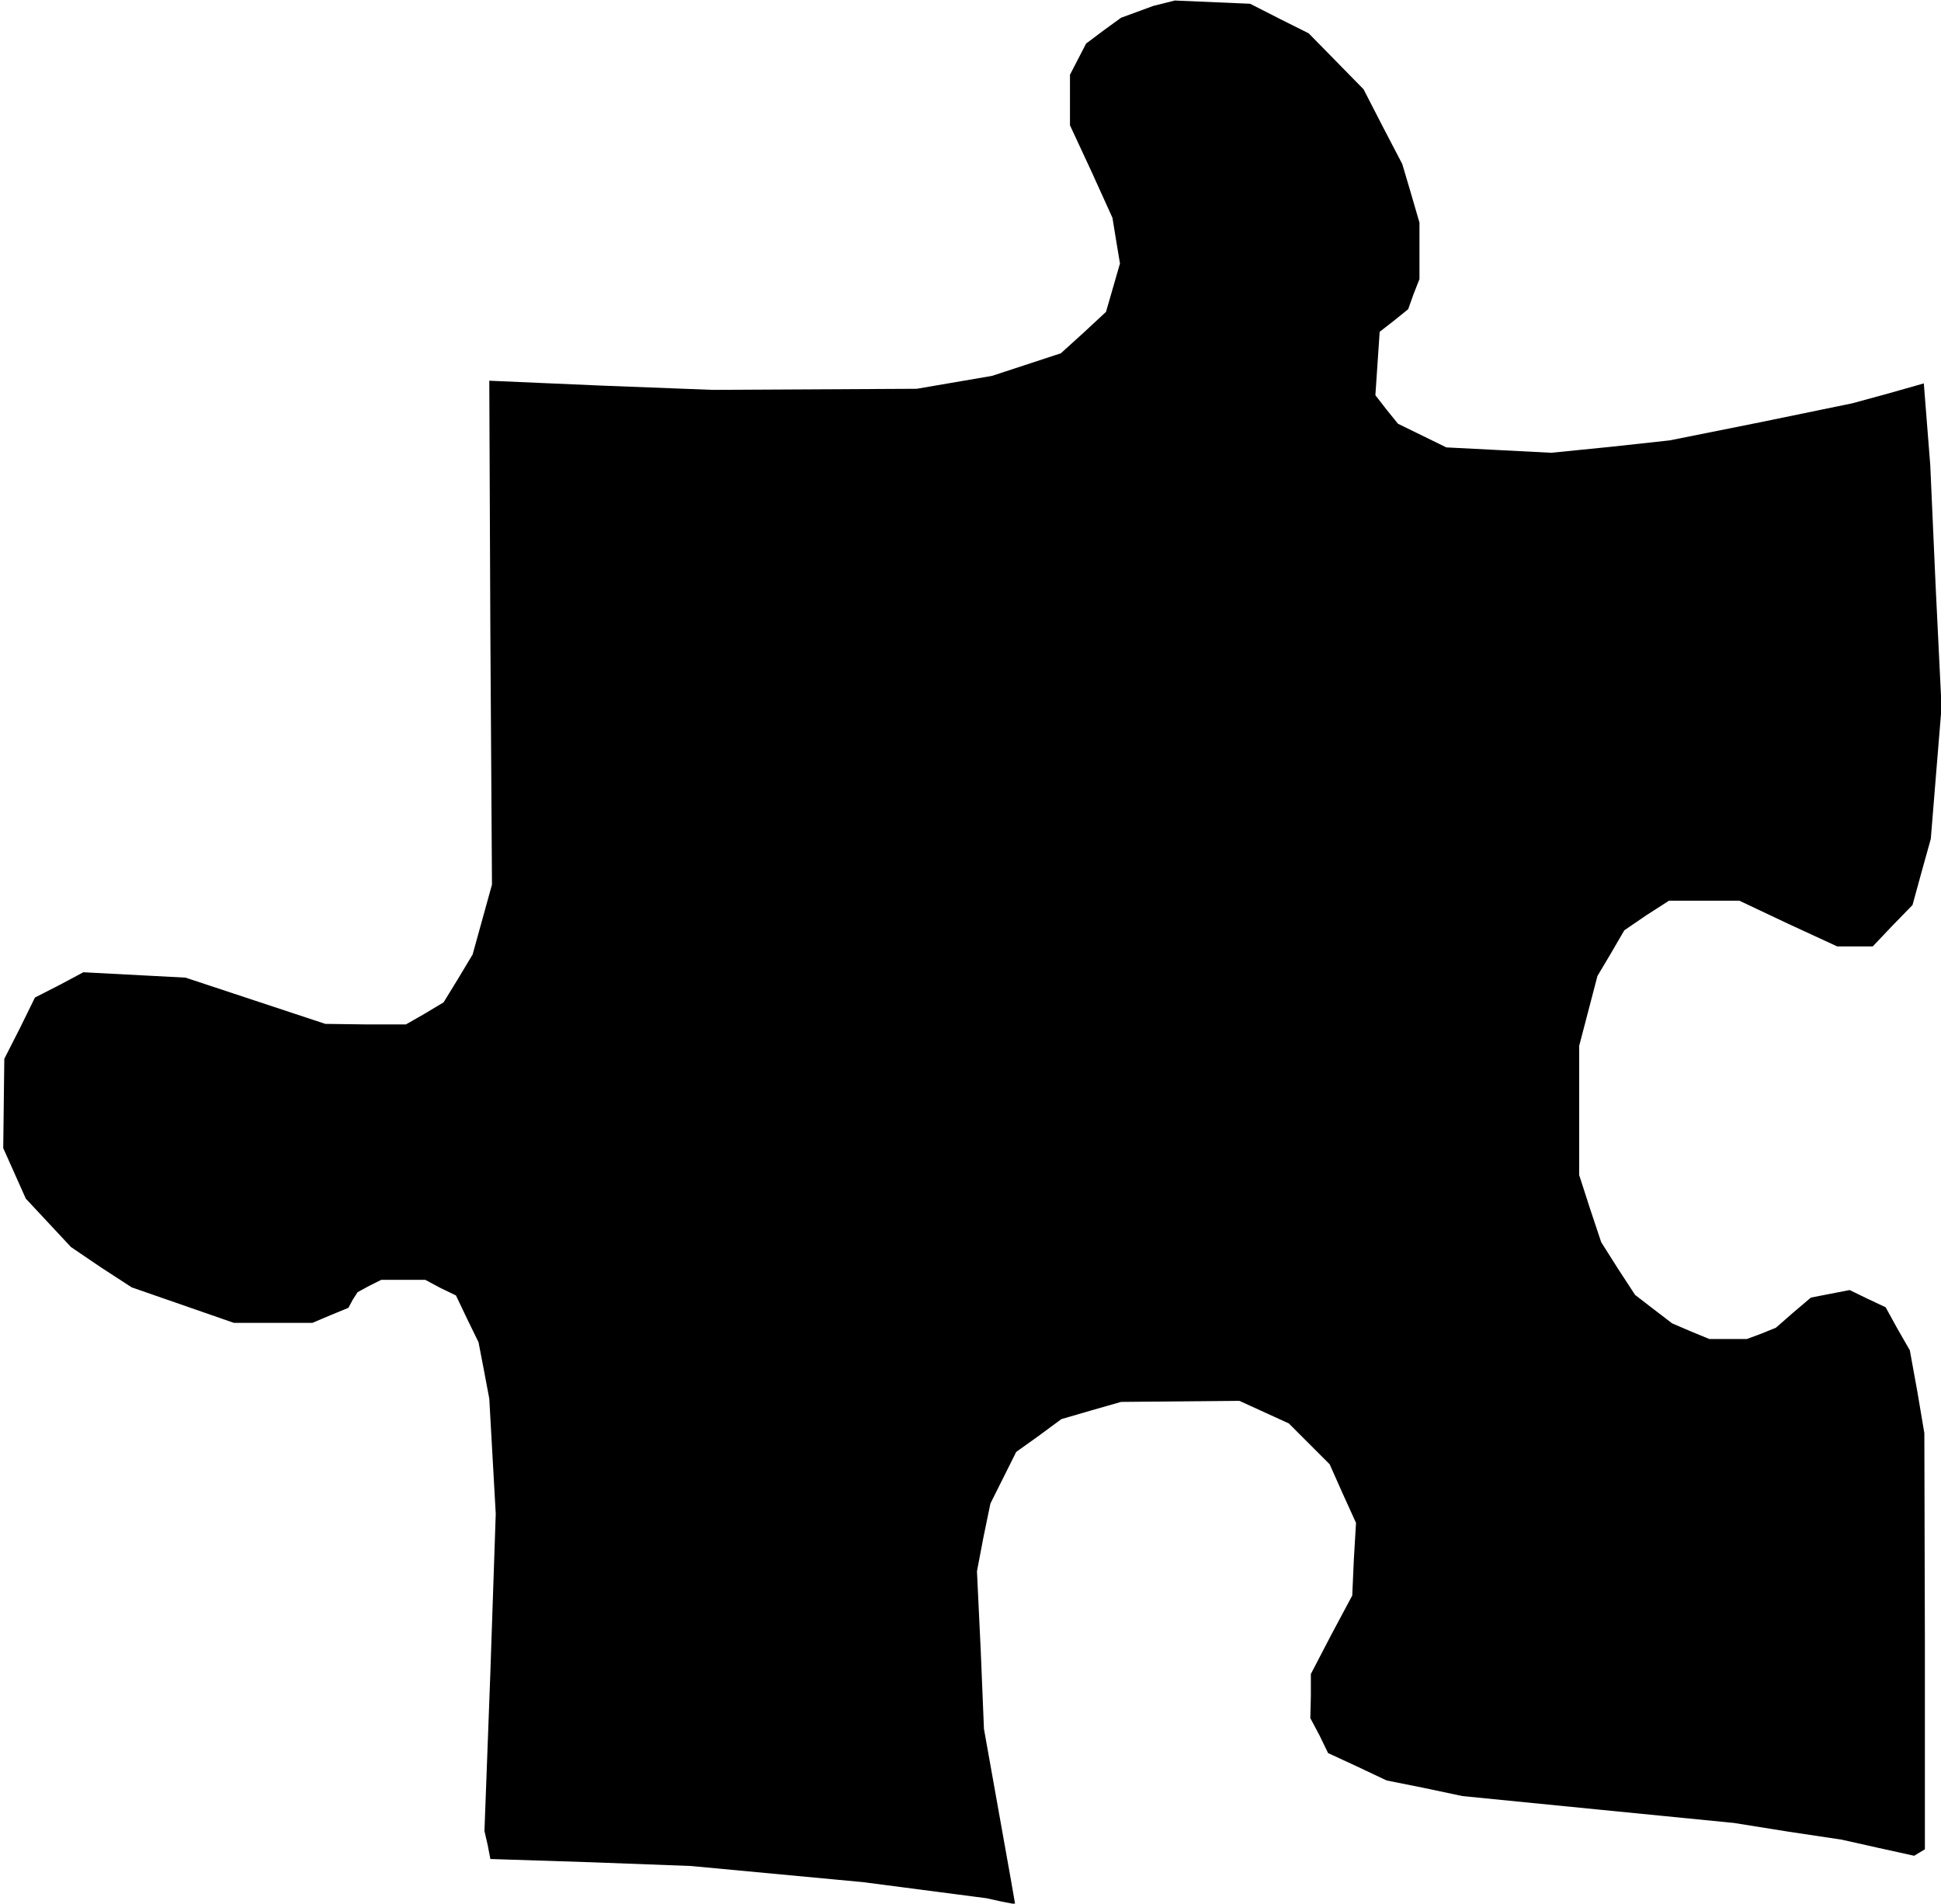<?xml version="1.0" standalone="no"?>
<!DOCTYPE svg PUBLIC "-//W3C//DTD SVG 20010904//EN"
 "http://www.w3.org/TR/2001/REC-SVG-20010904/DTD/svg10.dtd">
<svg version="1.0" xmlns="http://www.w3.org/2000/svg"
 width="361pt" height="354pt" viewBox="0 0 361 354"
 preserveAspectRatio="xMidYMid meet">
<g transform="translate(0,354) scale(0.1,-0.1)"
fill="#000000" stroke="none">
<path d="M2165 3534 l-20 -5 -30 -11 -30 -11 -33 -24 -32 -24 -15 -29 -15 -29
0 -47 0 -47 40 -86 39 -86 7 -43 7 -42 -13 -45 -13 -45 -42 -39 -42 -38 -64
-21 -64 -21 -70 -12 -70 -12 -190 -1 -190 -1 -208 8 -207 9 2 -469 3 -468 -18
-65 -18 -65 -27 -45 -27 -44 -35 -21 -35 -20 -75 0 -75 1 -130 43 -130 43 -95
5 -95 5 -45 -24 -45 -23 -28 -57 -29 -57 -1 -83 -1 -83 21 -47 21 -47 42 -45
42 -45 56 -38 57 -37 95 -33 95 -33 73 0 73 0 33 14 34 14 8 15 9 14 22 12 22
11 41 0 41 0 28 -15 29 -14 21 -44 21 -43 10 -52 10 -53 6 -107 6 -107 -10
-295 -11 -295 6 -26 5 -26 186 -6 187 -7 160 -15 160 -15 115 -15 115 -15 27
-6 26 -5 -4 23 -4 23 -25 140 -25 140 -6 146 -7 147 12 63 13 63 24 48 24 48
42 30 42 31 55 16 56 16 110 1 110 1 46 -21 46 -21 38 -38 38 -38 24 -54 25
-55 -4 -67 -3 -68 -39 -73 -38 -73 0 -41 -1 -41 17 -32 16 -33 54 -25 55 -26
70 -14 71 -15 252 -25 253 -25 100 -16 100 -15 67 -15 68 -15 10 6 10 6 0 387
-1 387 -13 77 -14 77 -23 40 -22 40 -34 16 -33 16 -36 -7 -36 -7 -33 -28 -32
-28 -27 -11 -27 -10 -35 0 -35 0 -34 14 -35 15 -34 26 -35 27 -32 49 -31 49
-21 63 -20 62 0 120 0 120 17 65 17 65 25 42 25 43 41 28 42 27 65 0 66 0 91
-43 91 -42 33 0 33 0 37 39 37 38 17 62 17 61 10 123 10 122 -11 225 -10 225
-6 76 -6 76 -67 -19 -66 -18 -170 -35 -170 -34 -110 -12 -110 -11 -97 5 -98 5
-45 22 -45 22 -21 26 -21 27 4 59 4 59 27 21 26 21 10 28 11 28 0 53 0 52 -16
55 -16 54 -36 69 -36 70 -51 52 -51 52 -54 27 -55 28 -70 3 -70 3 -20 -5z"/>
</g>
</svg>
